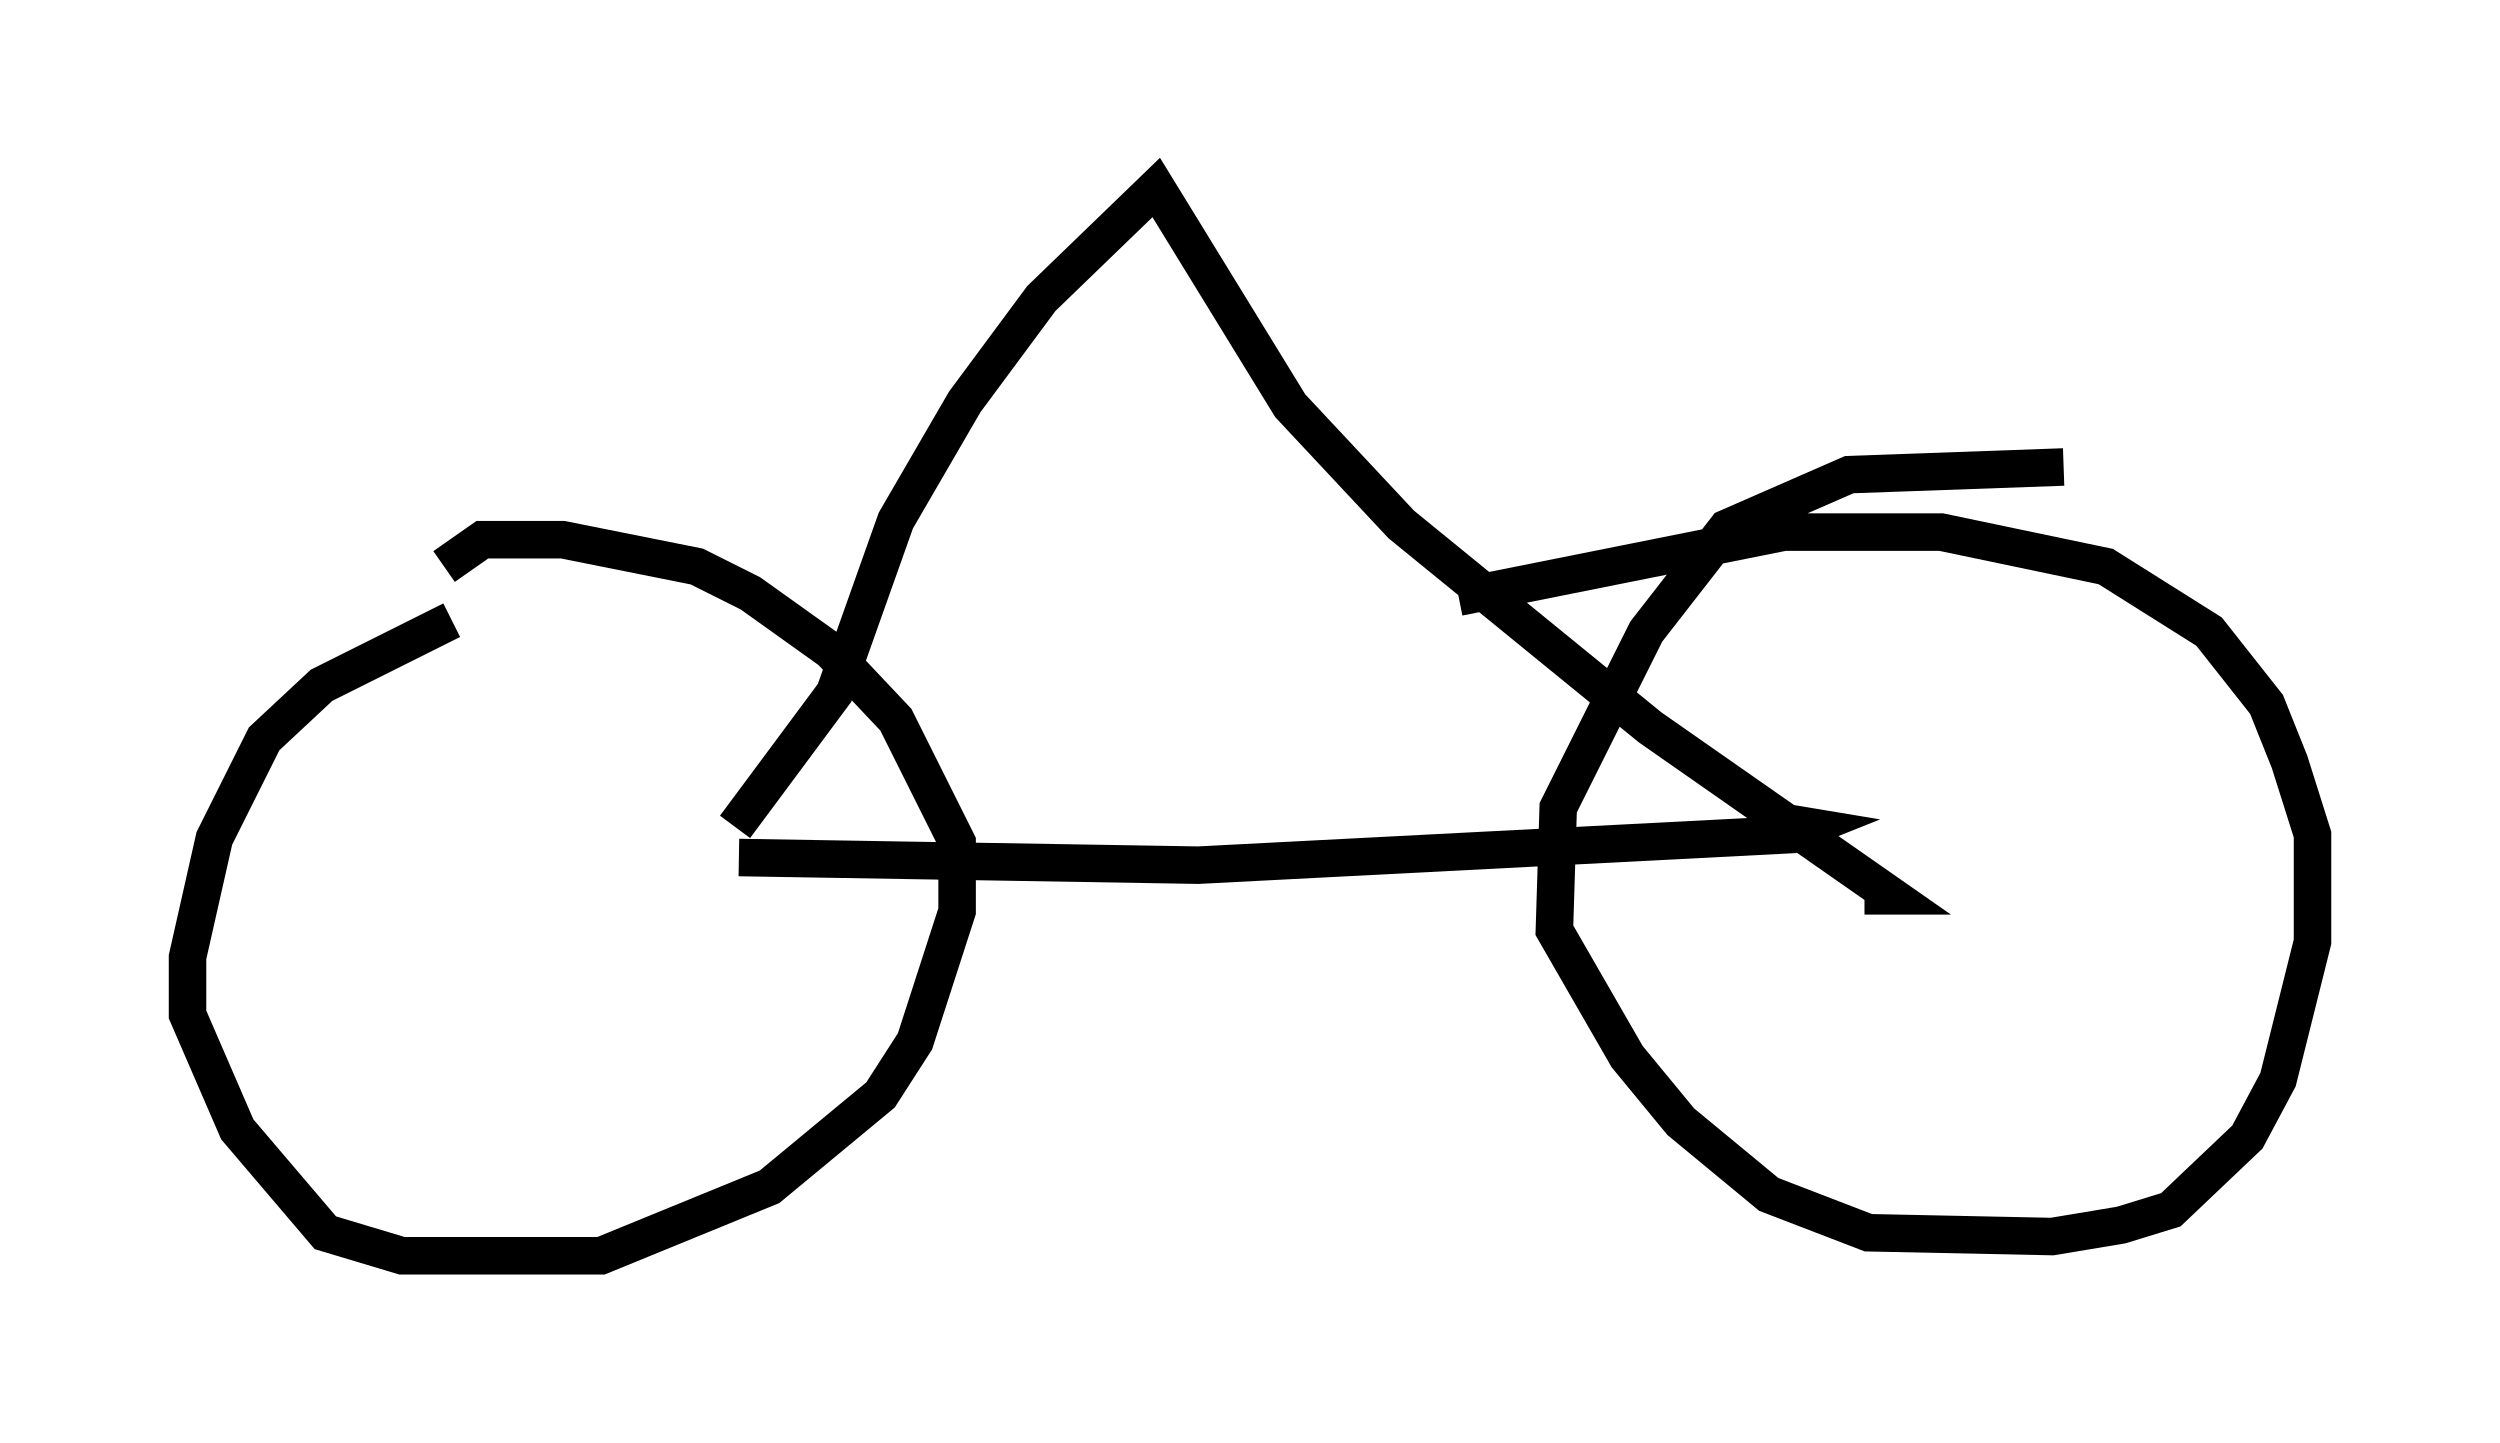 <?xml version="1.0" encoding="utf-8" ?>
<svg baseProfile="full" height="38.482" version="1.1" width="66.657" xmlns="http://www.w3.org/2000/svg" xmlns:ev="http://www.w3.org/2001/xml-events" xmlns:xlink="http://www.w3.org/1999/xlink"><defs /><rect fill="white" height="38.482" width="66.657" x="0" y="0" /><path d="M13.779, 16.842 m-1.735, -0.306 l-3.471, 1.735 -1.531, 1.429 l-1.327, 2.654 -0.715, 3.165 l0.0, 1.531 1.327, 3.063 l2.348, 2.756 2.042, 0.613 l5.308, 0.0 4.492, -1.838 l2.96, -2.45 0.919, -1.429 l1.123, -3.471 0.0, -1.838 l-1.633, -3.267 -1.735, -1.838 l-2.144, -1.531 -1.429, -0.715 l-3.573, -0.715 -2.144, 0.0 l-1.021, 0.715 m43.182, -2.654 l-5.717, 0.204 -3.267, 1.429 l-2.144, 2.756 -2.348, 4.696 l-0.102, 3.267 1.94, 3.369 l1.429, 1.735 2.348, 1.94 l2.654, 1.021 4.9, 0.102 l1.838, -0.306 1.327, -0.408 l2.042, -1.94 0.817, -1.531 l0.919, -3.675 0.0, -2.858 l-0.613, -1.94 -0.613, -1.531 l-1.531, -1.94 -2.756, -1.735 l-4.39, -0.919 -4.185, 0.0 l-8.677, 1.735 m-19.192, 6.942 l12.25, 0.204 15.823, -0.817 l0.51, -0.204 -0.613, -0.102 m-28.073, 0.102 l2.654, -3.573 1.633, -4.594 l1.838, -3.165 2.042, -2.756 l3.063, -2.96 3.573, 5.819 l2.96, 3.165 6.635, 5.41 l6.431, 4.492 -0.715, 0.0 " fill="none" stroke="black" stroke-width="1" /></svg>